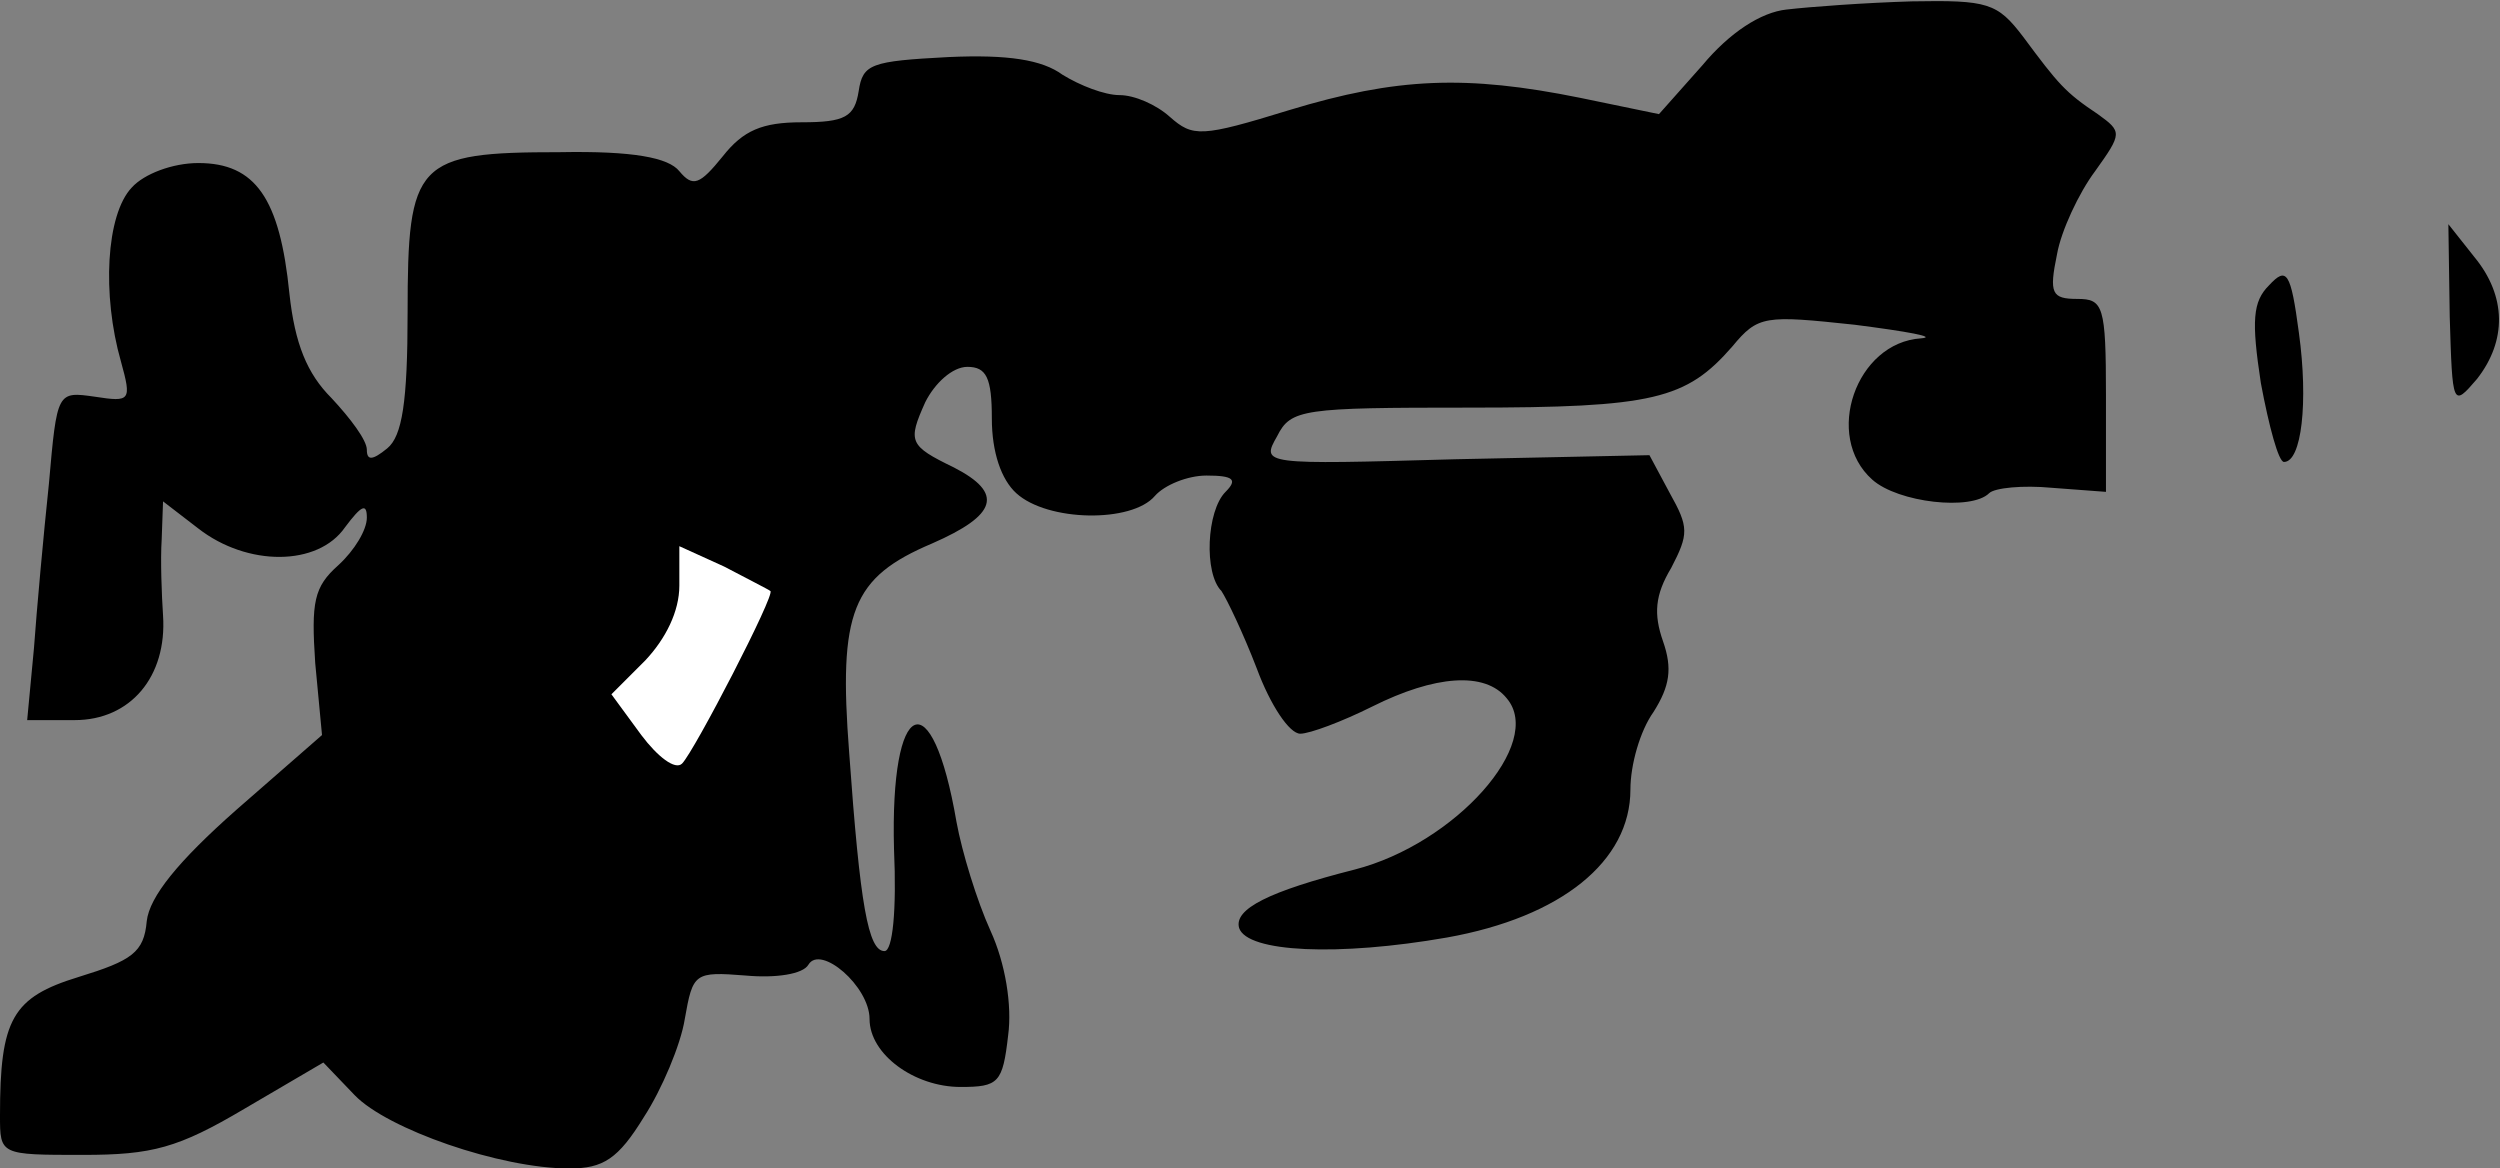 <?xml version="1.0" standalone="no"?>
<!DOCTYPE svg PUBLIC "-//W3C//DTD SVG 20010904//EN"
 "http://www.w3.org/TR/2001/REC-SVG-20010904/DTD/svg10.dtd">
<svg version="1.0" xmlns="http://www.w3.org/2000/svg"
 width="184pt" height="86pt" viewBox="0 0 184 86"
 preserveAspectRatio="xMidYMid meet">
<rect x="0" y="0" width="184" height="86" fill="#808080" stroke="none"/>
<g transform="translate(0,86) scale(0.1,-0.1)"
fill="#000000" stroke="none">
<path fill="#000000" stroke="none" d="M1315 853 c-19 -2 -42 -17 -62 -41
l-32 -36 -58 12 c-84 17 -135 15 -214 -9 -65 -20 -71 -20 -88 -5 -10 9 -26 16
-37 16 -11 0 -29 7 -42 15 -15 11 -40 15 -84 13 -57 -3 -63 -5 -66 -25 -3 -19
-10 -23 -42 -23 -29 0 -43 -6 -58 -25 -17 -21 -22 -23 -32 -11 -8 10 -34 15
-88 14 -106 0 -112 -7 -112 -118 0 -66 -4 -91 -15 -100 -11 -9 -15 -9 -15 -1
0 7 -12 23 -26 38 -18 18 -27 40 -31 77 -7 70 -25 96 -67 96 -19 0 -40 -8 -49
-18 -19 -20 -22 -79 -8 -128 8 -29 7 -30 -19 -26 -28 4 -28 4 -34 -64 -4 -38
-9 -93 -11 -121 l-5 -53 35 0 c41 0 68 32 65 77 -1 15 -2 41 -1 56 l1 28 26
-20 c36 -28 88 -28 108 1 12 16 16 18 16 7 0 -9 -9 -24 -21 -35 -18 -16 -20
-27 -17 -72 l5 -53 -63 -55 c-43 -38 -64 -64 -66 -82 -2 -23 -11 -29 -50 -41
-49 -15 -58 -31 -58 -102 0 -29 0 -29 61 -29 51 0 70 5 119 34 l58 34 23 -24
c24 -25 107 -54 158 -54 25 0 36 7 55 38 13 20 27 53 30 72 6 34 7 35 45 32
22 -2 42 1 46 8 9 15 45 -16 45 -40 0 -26 33 -50 67 -50 28 0 31 3 35 38 3 22
-2 53 -13 77 -10 22 -21 58 -25 80 -18 105 -49 92 -46 -20 2 -45 -1 -75 -7
-75 -12 0 -18 34 -26 146 -8 104 2 129 61 154 48 21 53 37 16 56 -33 16 -34
19 -21 48 7 14 20 26 31 26 14 0 18 -8 18 -38 0 -25 7 -45 18 -55 23 -21 85
-22 102 -2 7 8 24 15 38 15 20 0 23 -3 14 -12 -14 -14 -16 -60 -3 -73 4 -6 16
-31 26 -57 10 -27 24 -48 32 -48 7 0 31 9 53 20 46 23 83 26 99 6 28 -33 -38
-107 -112 -126 -63 -16 -89 -29 -85 -43 6 -18 73 -21 153 -7 84 15 135 56 135
109 0 18 7 43 17 57 12 19 14 32 7 52 -7 20 -6 34 6 54 13 25 13 30 -1 55
l-15 28 -143 -3 c-142 -4 -143 -4 -131 17 10 20 19 21 141 21 136 0 160 6 194
45 19 23 24 23 90 16 39 -5 61 -9 49 -10 -48 -3 -72 -72 -36 -104 19 -17 73
-23 86 -10 4 4 25 6 46 4 l40 -3 0 71 c0 66 -2 71 -21 71 -19 0 -21 4 -15 33
3 17 16 45 28 61 20 28 20 29 2 42 -24 16 -29 22 -55 57 -19 25 -26 27 -82 26
-34 -1 -75 -4 -92 -6z"/>
<path fill="#ffffff" stroke="none" d="M567 425 c4 -2 -56 -118 -65 -127 -5
-5 -18 5 -30 21 l-22 30 25 25 c15 16 25 36 25 55 l0 29 33 -15 c17 -9 33 -17
34 -18z"/>
<path fill="#000000" stroke="none" d="M1803 627 c2 -66 2 -67 20 -46 22 28
22 61 -2 90 l-19 24 1 -68z"/>
<path fill="#000000" stroke="none" d="M1670 650 c-12 -12 -13 -26 -6 -72 6
-32 13 -58 17 -58 13 0 18 44 11 95 -6 45 -9 49 -22 35z"/>
</g>
</svg>

